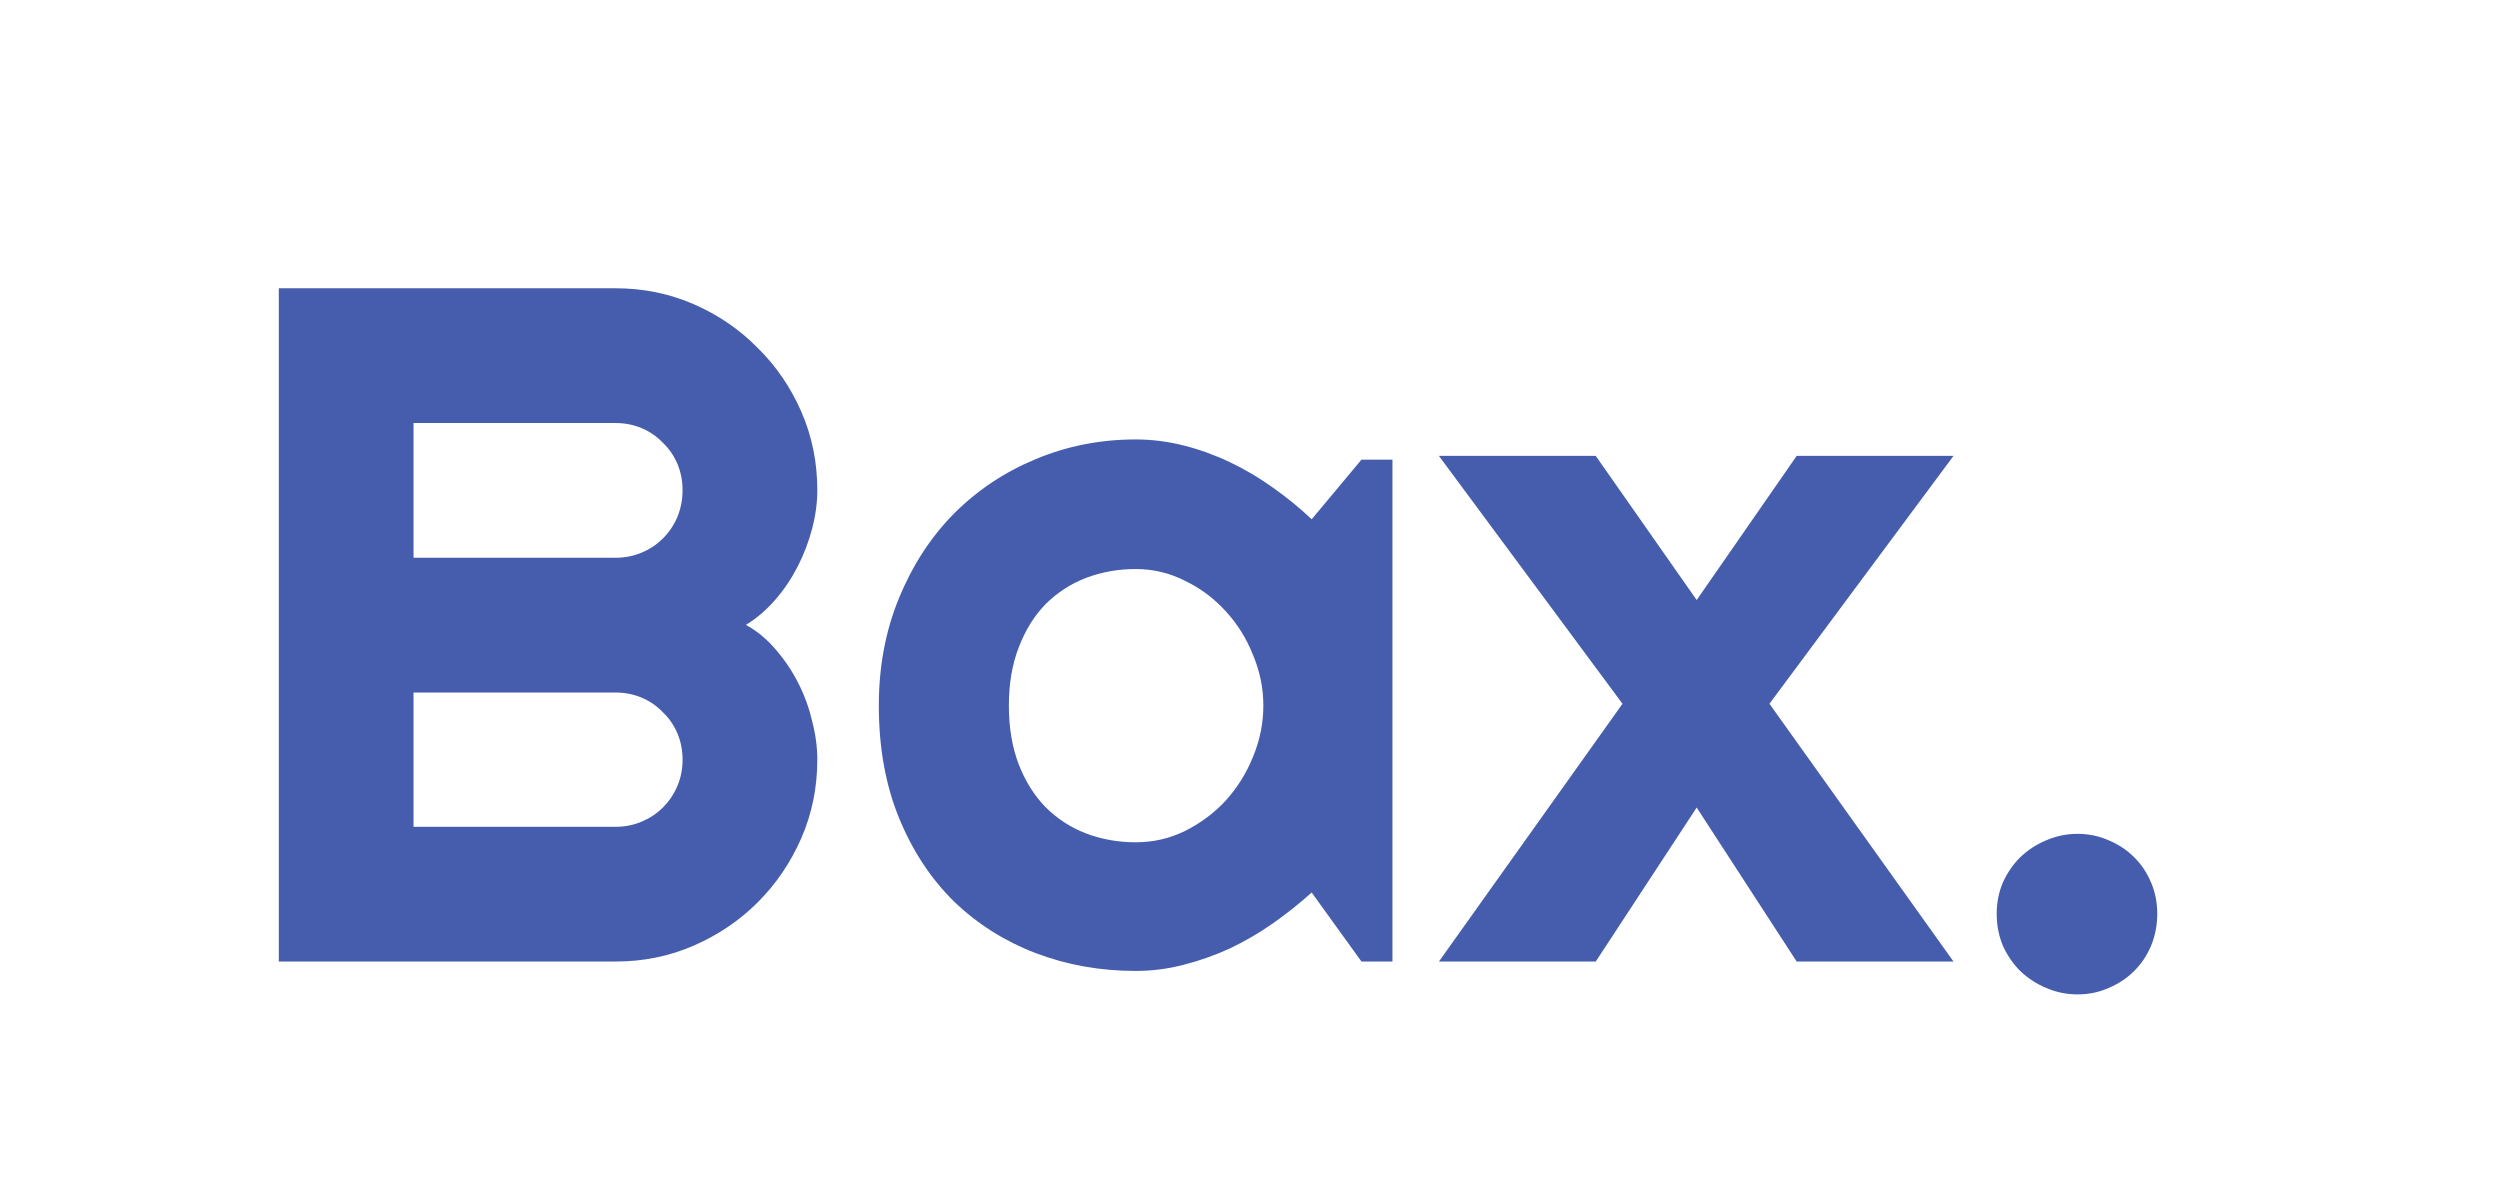 <svg width="104" height="50" viewBox="0 0 104 50" fill="none" xmlns="http://www.w3.org/2000/svg">
<path d="M34 31.602C34 32.76 33.779 33.848 33.336 34.863C32.893 35.879 32.288 36.771 31.52 37.539C30.764 38.294 29.879 38.893 28.863 39.336C27.848 39.779 26.76 40 25.602 40H11.598V11.992H25.602C26.76 11.992 27.848 12.213 28.863 12.656C29.879 13.099 30.764 13.704 31.52 14.473C32.288 15.228 32.893 16.113 33.336 17.129C33.779 18.145 34 19.232 34 20.391C34 20.912 33.928 21.445 33.785 21.992C33.642 22.539 33.44 23.066 33.18 23.574C32.919 24.082 32.607 24.544 32.242 24.961C31.878 25.378 31.474 25.723 31.031 25.996C31.487 26.244 31.897 26.582 32.262 27.012C32.626 27.428 32.939 27.891 33.199 28.398C33.46 28.906 33.655 29.44 33.785 30C33.928 30.547 34 31.081 34 31.602ZM17.203 34.395H25.602C25.992 34.395 26.357 34.323 26.695 34.18C27.034 34.036 27.327 33.841 27.574 33.594C27.835 33.333 28.037 33.034 28.18 32.695C28.323 32.357 28.395 31.992 28.395 31.602C28.395 31.211 28.323 30.846 28.18 30.508C28.037 30.169 27.835 29.876 27.574 29.629C27.327 29.369 27.034 29.167 26.695 29.023C26.357 28.88 25.992 28.809 25.602 28.809H17.203V34.395ZM17.203 23.203H25.602C25.992 23.203 26.357 23.131 26.695 22.988C27.034 22.845 27.327 22.65 27.574 22.402C27.835 22.142 28.037 21.842 28.18 21.504C28.323 21.152 28.395 20.781 28.395 20.391C28.395 20 28.323 19.635 28.18 19.297C28.037 18.958 27.835 18.665 27.574 18.418C27.327 18.158 27.034 17.956 26.695 17.812C26.357 17.669 25.992 17.598 25.602 17.598H17.203V23.203ZM57.926 40H56.637L54.566 37.129C54.059 37.585 53.518 38.014 52.945 38.418C52.385 38.809 51.793 39.154 51.168 39.453C50.543 39.74 49.898 39.967 49.234 40.137C48.583 40.306 47.919 40.391 47.242 40.391C45.771 40.391 44.384 40.143 43.082 39.648C41.793 39.154 40.66 38.438 39.684 37.5C38.72 36.55 37.958 35.391 37.398 34.023C36.839 32.656 36.559 31.1 36.559 29.355C36.559 27.728 36.839 26.237 37.398 24.883C37.958 23.516 38.72 22.344 39.684 21.367C40.66 20.391 41.793 19.635 43.082 19.102C44.384 18.555 45.771 18.281 47.242 18.281C47.919 18.281 48.59 18.366 49.254 18.535C49.918 18.704 50.562 18.939 51.188 19.238C51.812 19.538 52.405 19.889 52.965 20.293C53.538 20.697 54.072 21.133 54.566 21.602L56.637 19.121H57.926V40ZM52.555 29.355C52.555 28.626 52.411 27.923 52.125 27.246C51.852 26.556 51.474 25.951 50.992 25.43C50.51 24.896 49.944 24.473 49.293 24.16C48.655 23.835 47.971 23.672 47.242 23.672C46.513 23.672 45.823 23.796 45.172 24.043C44.534 24.29 43.974 24.655 43.492 25.137C43.023 25.619 42.652 26.217 42.379 26.934C42.105 27.637 41.969 28.444 41.969 29.355C41.969 30.267 42.105 31.081 42.379 31.797C42.652 32.5 43.023 33.092 43.492 33.574C43.974 34.056 44.534 34.421 45.172 34.668C45.823 34.915 46.513 35.039 47.242 35.039C47.971 35.039 48.655 34.883 49.293 34.57C49.944 34.245 50.51 33.822 50.992 33.301C51.474 32.767 51.852 32.161 52.125 31.484C52.411 30.794 52.555 30.085 52.555 29.355ZM81.266 40H74.742L70.582 33.594L66.383 40H59.859L67.496 29.277L59.859 18.965H66.383L70.582 24.961L74.742 18.965H81.266L73.609 29.277L81.266 40ZM89.742 38.008C89.742 38.477 89.658 38.919 89.488 39.336C89.319 39.74 89.085 40.091 88.785 40.391C88.486 40.69 88.134 40.925 87.731 41.094C87.327 41.276 86.891 41.367 86.422 41.367C85.966 41.367 85.53 41.276 85.113 41.094C84.71 40.925 84.352 40.69 84.039 40.391C83.74 40.091 83.499 39.74 83.316 39.336C83.147 38.919 83.062 38.477 83.062 38.008C83.062 37.552 83.147 37.122 83.316 36.719C83.499 36.315 83.74 35.964 84.039 35.664C84.352 35.365 84.71 35.13 85.113 34.961C85.53 34.779 85.966 34.688 86.422 34.688C86.891 34.688 87.327 34.779 87.731 34.961C88.134 35.13 88.486 35.365 88.785 35.664C89.085 35.964 89.319 36.315 89.488 36.719C89.658 37.122 89.742 37.552 89.742 38.008Z" fill="#465DAE"/>
</svg>
